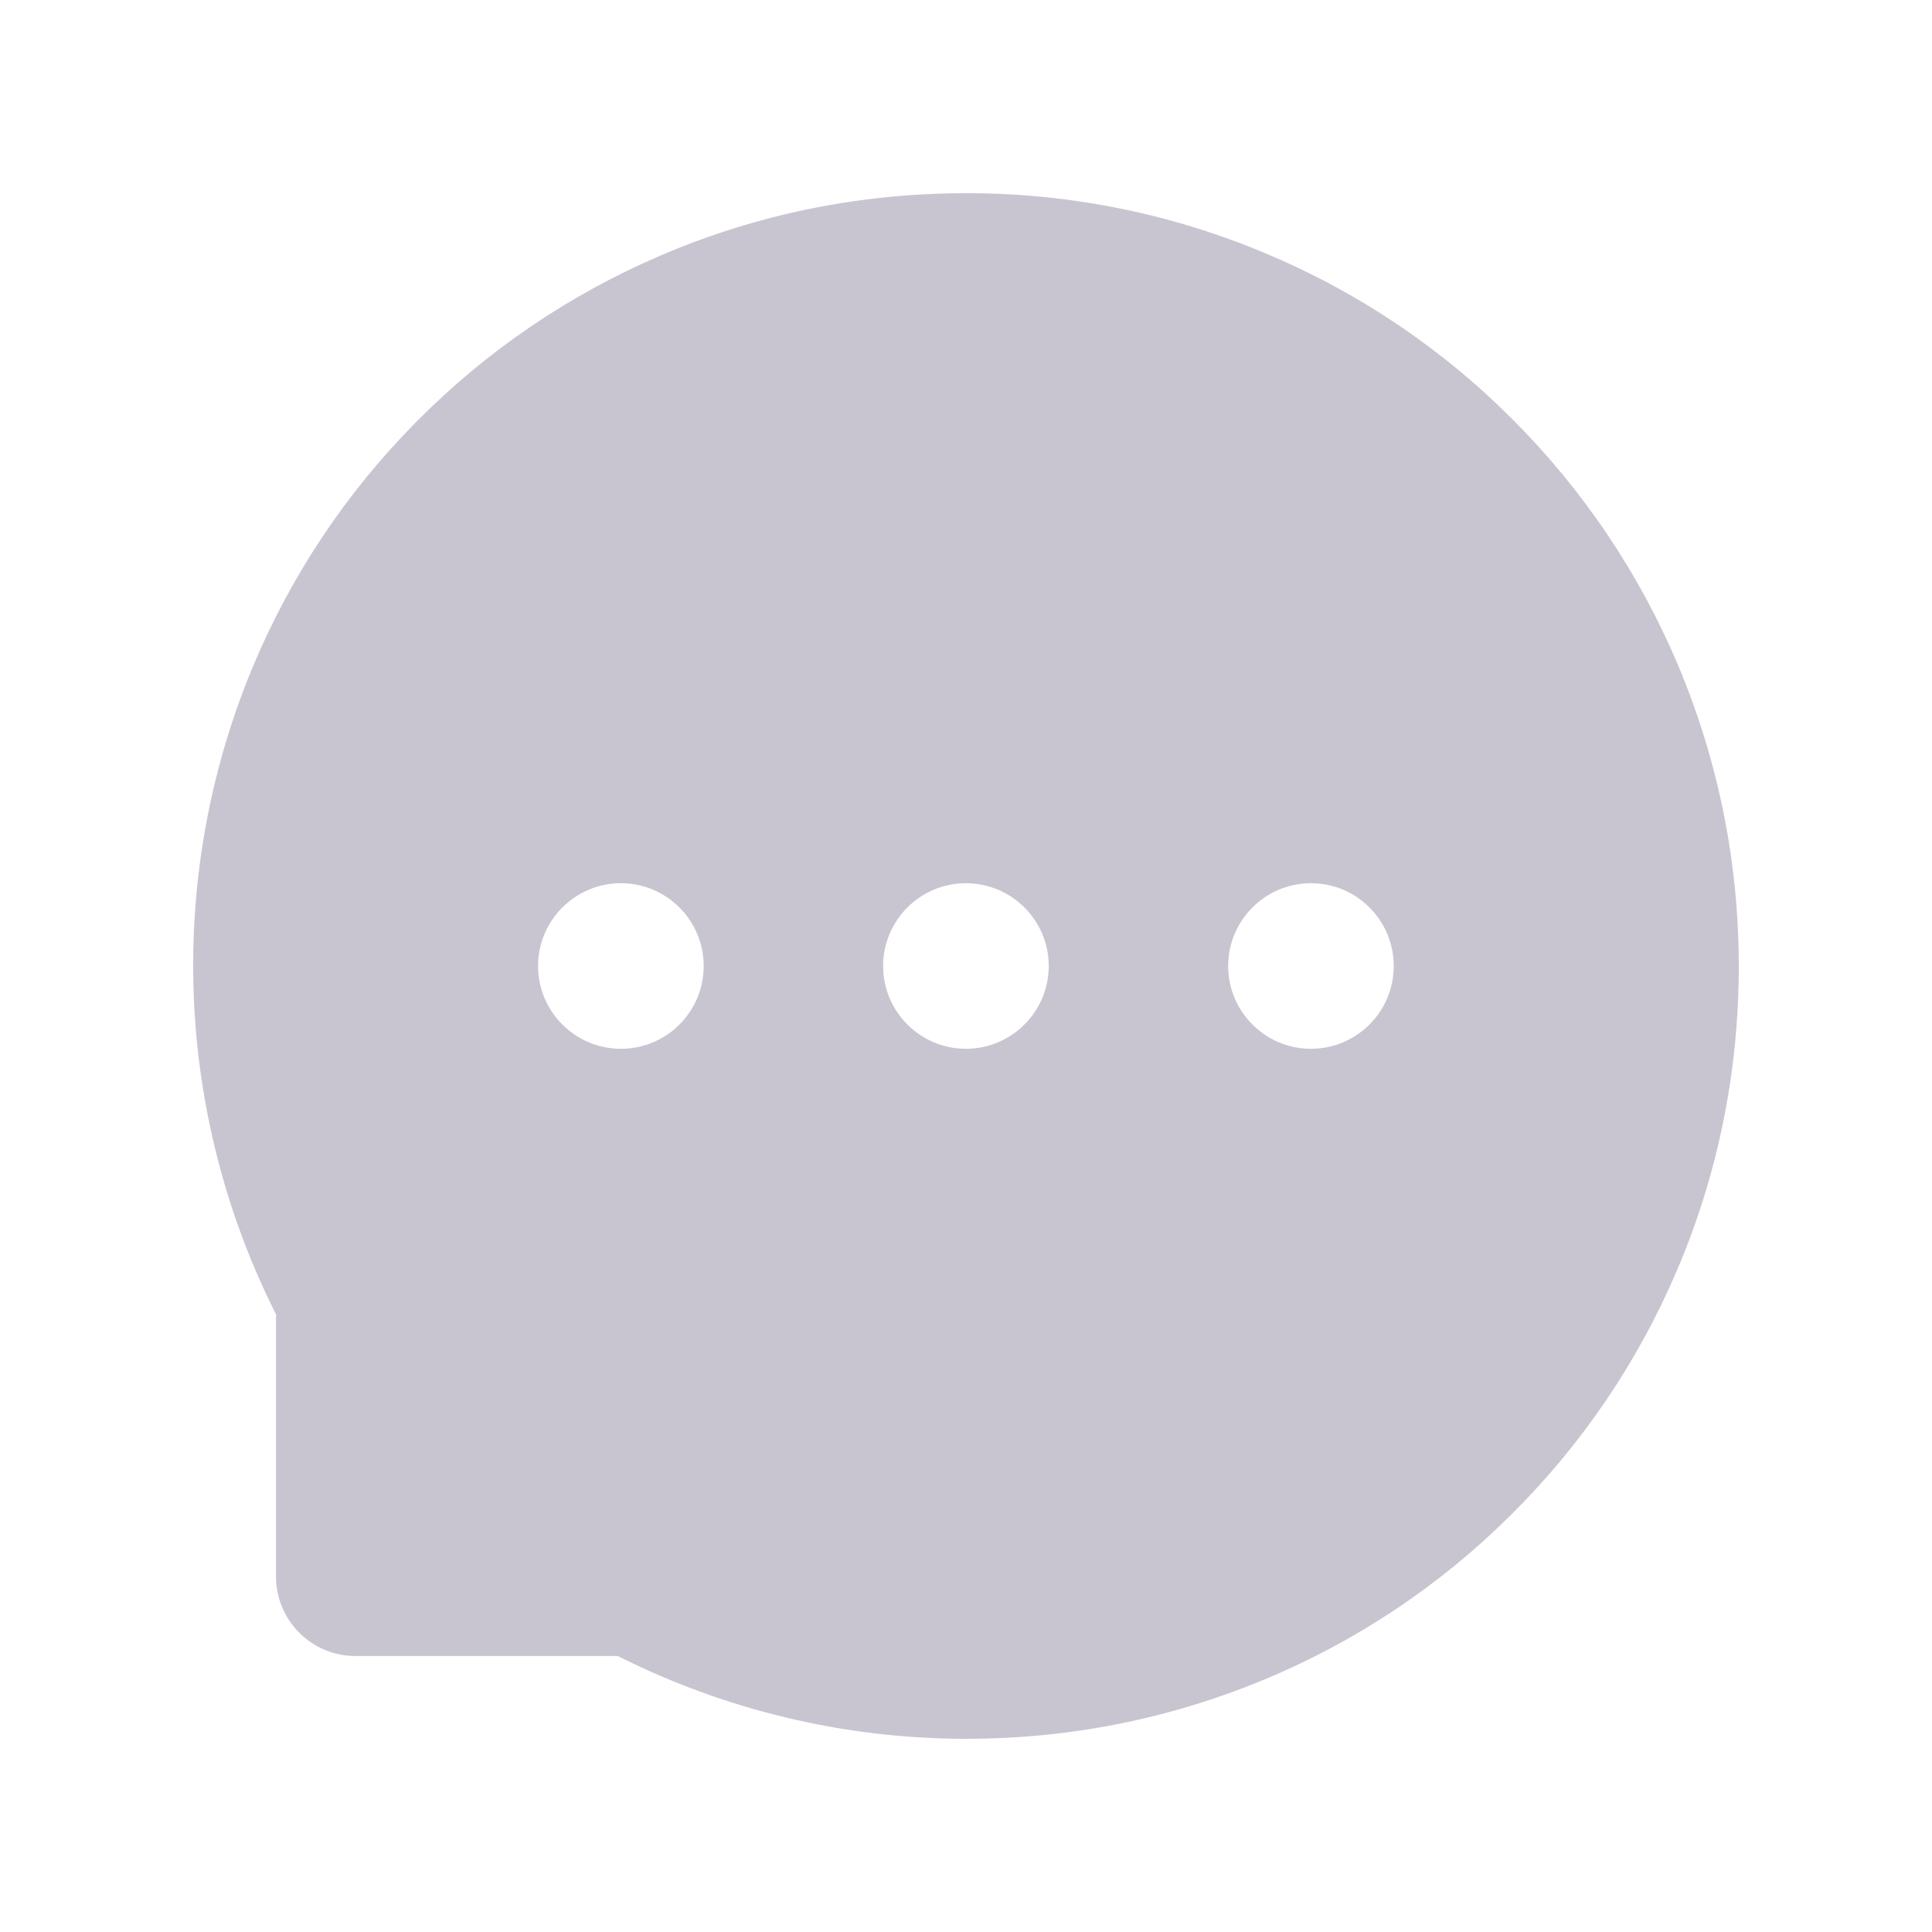 <svg width="40" height="40" viewBox="0 0 40 40" fill="none" xmlns="http://www.w3.org/2000/svg">
<g id="ant-design:message-filled">
<path id="Vector" d="M34.754 13.8C33.952 11.888 32.783 10.149 31.315 8.682C29.851 7.212 28.112 6.044 26.197 5.243C24.235 4.418 22.127 3.996 19.998 4H19.927C17.762 4.011 15.668 4.439 13.696 5.282C11.797 6.091 10.074 7.262 8.624 8.729C7.17 10.193 6.016 11.925 5.224 13.829C4.403 15.809 3.987 17.932 4 20.075C4.011 22.554 4.605 25.014 5.715 27.214V32.643C5.715 33.55 6.452 34.286 7.357 34.286H12.79C15.005 35.401 17.449 35.988 19.93 36H20.006C22.146 36 24.218 35.586 26.172 34.775C28.078 33.984 29.81 32.829 31.272 31.375C32.747 29.914 33.906 28.207 34.719 26.304C35.56 24.332 35.989 22.236 36 20.071C36.007 17.896 35.585 15.786 34.754 13.8ZM12.855 21.714C11.91 21.714 11.14 20.946 11.14 20C11.14 19.054 11.91 18.286 12.855 18.286C13.8 18.286 14.569 19.054 14.569 20C14.569 20.946 13.803 21.714 12.855 21.714ZM19.998 21.714C19.053 21.714 18.284 20.946 18.284 20C18.284 19.054 19.053 18.286 19.998 18.286C20.943 18.286 21.713 19.054 21.713 20C21.713 20.946 20.943 21.714 19.998 21.714ZM27.142 21.714C26.197 21.714 25.428 20.946 25.428 20C25.428 19.054 26.197 18.286 27.142 18.286C28.087 18.286 28.856 19.054 28.856 20C28.856 20.946 28.087 21.714 27.142 21.714Z" fill="#C8C5D0"/>
</g>
</svg>

